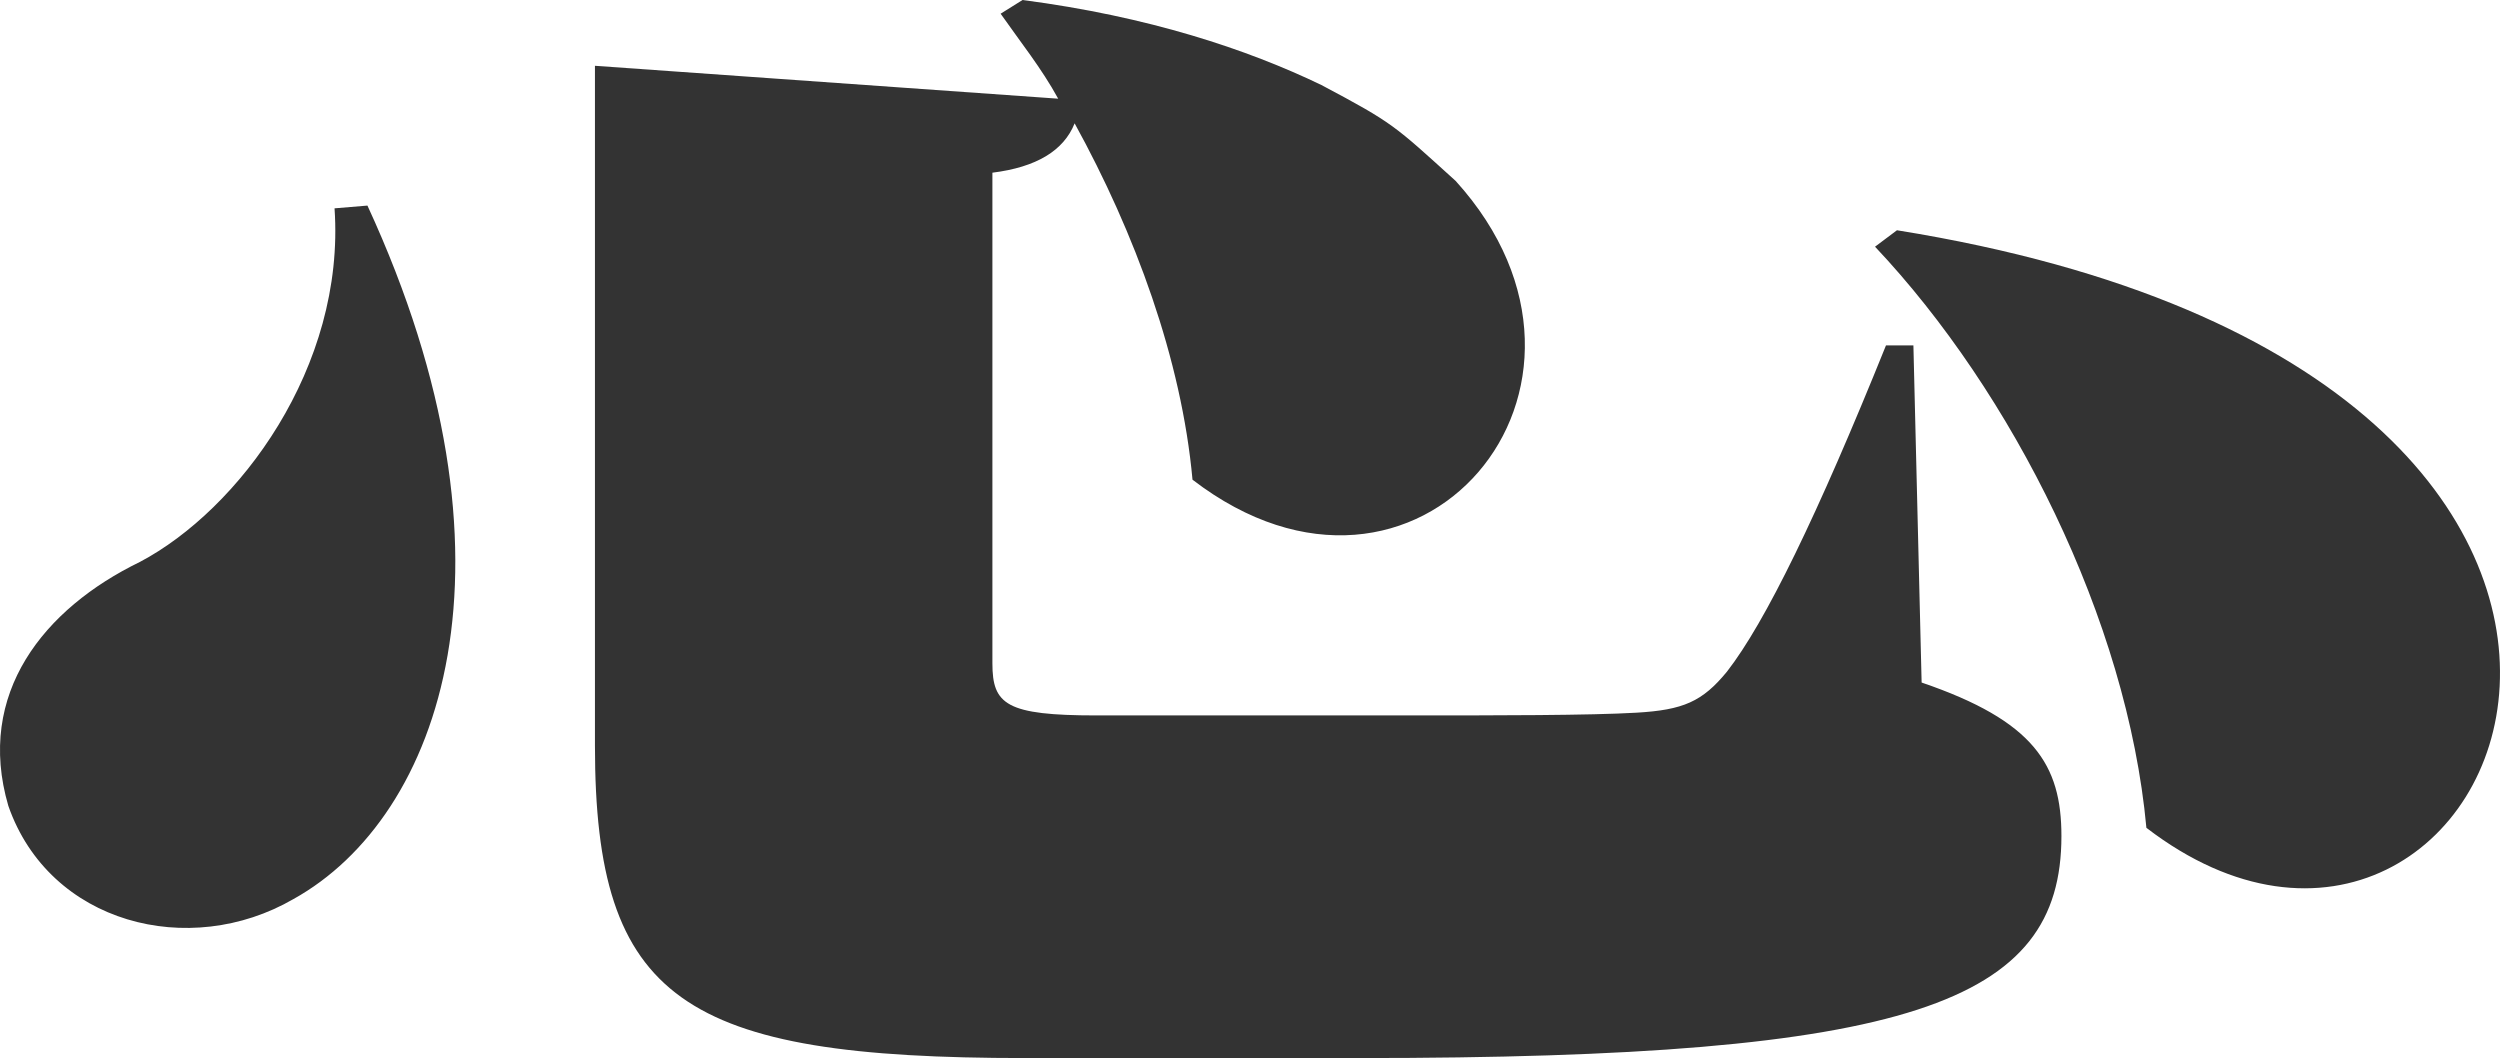 <?xml version="1.0" encoding="utf-8"?>
<svg viewBox="128.762 261.031 249.536 105.61" width="249.536" height="105.61" xmlns="http://www.w3.org/2000/svg">
  <path d="M 162.154 281.825 C 163.248 297.694 152.578 311.921 142.728 317.119 C 133.152 321.771 126.312 330.252 129.595 341.47 C 133.699 353.235 147.653 356.791 158.05 350.772 C 172.824 342.564 181.853 317.119 165.437 281.551 L 162.154 281.825 Z M 319.747 295.505 L 317.011 295.505 C 310.171 312.468 304.973 323.139 301.143 328.063 C 298.68 331.073 296.765 331.894 292.114 332.167 C 287.463 332.441 278.16 332.441 269.405 332.441 L 238.215 332.441 C 229.186 332.441 227.818 331.347 227.818 327.243 L 227.818 278.268 C 232.195 277.721 234.931 276.079 236.026 273.343 C 242.045 284.287 246.696 296.873 247.791 308.911 C 270.226 326.148 292.661 299.609 274.056 279.089 C 267.886 273.508 267.886 273.356 260.65 269.513 C 253.263 265.956 243.413 262.673 230.827 261.031 L 228.639 262.399 C 230.554 265.135 232.743 267.871 234.384 270.881 L 188.146 267.598 L 188.146 335.451 C 188.146 360.895 196.901 366.641 231.101 366.641 L 264.48 366.641 C 319.474 366.641 334.522 361.169 334.522 344.479 C 334.522 337.366 331.786 332.988 320.568 329.158 L 319.747 295.505 Z M 315.917 285.655 C 329.597 300.156 341.088 322.865 343.003 343.659 C 378.298 370.745 410.035 298.788 318.106 284.014 L 315.917 285.655 Z" style="fill: rgb(51, 51, 51); white-space: pre;"/>
</svg>